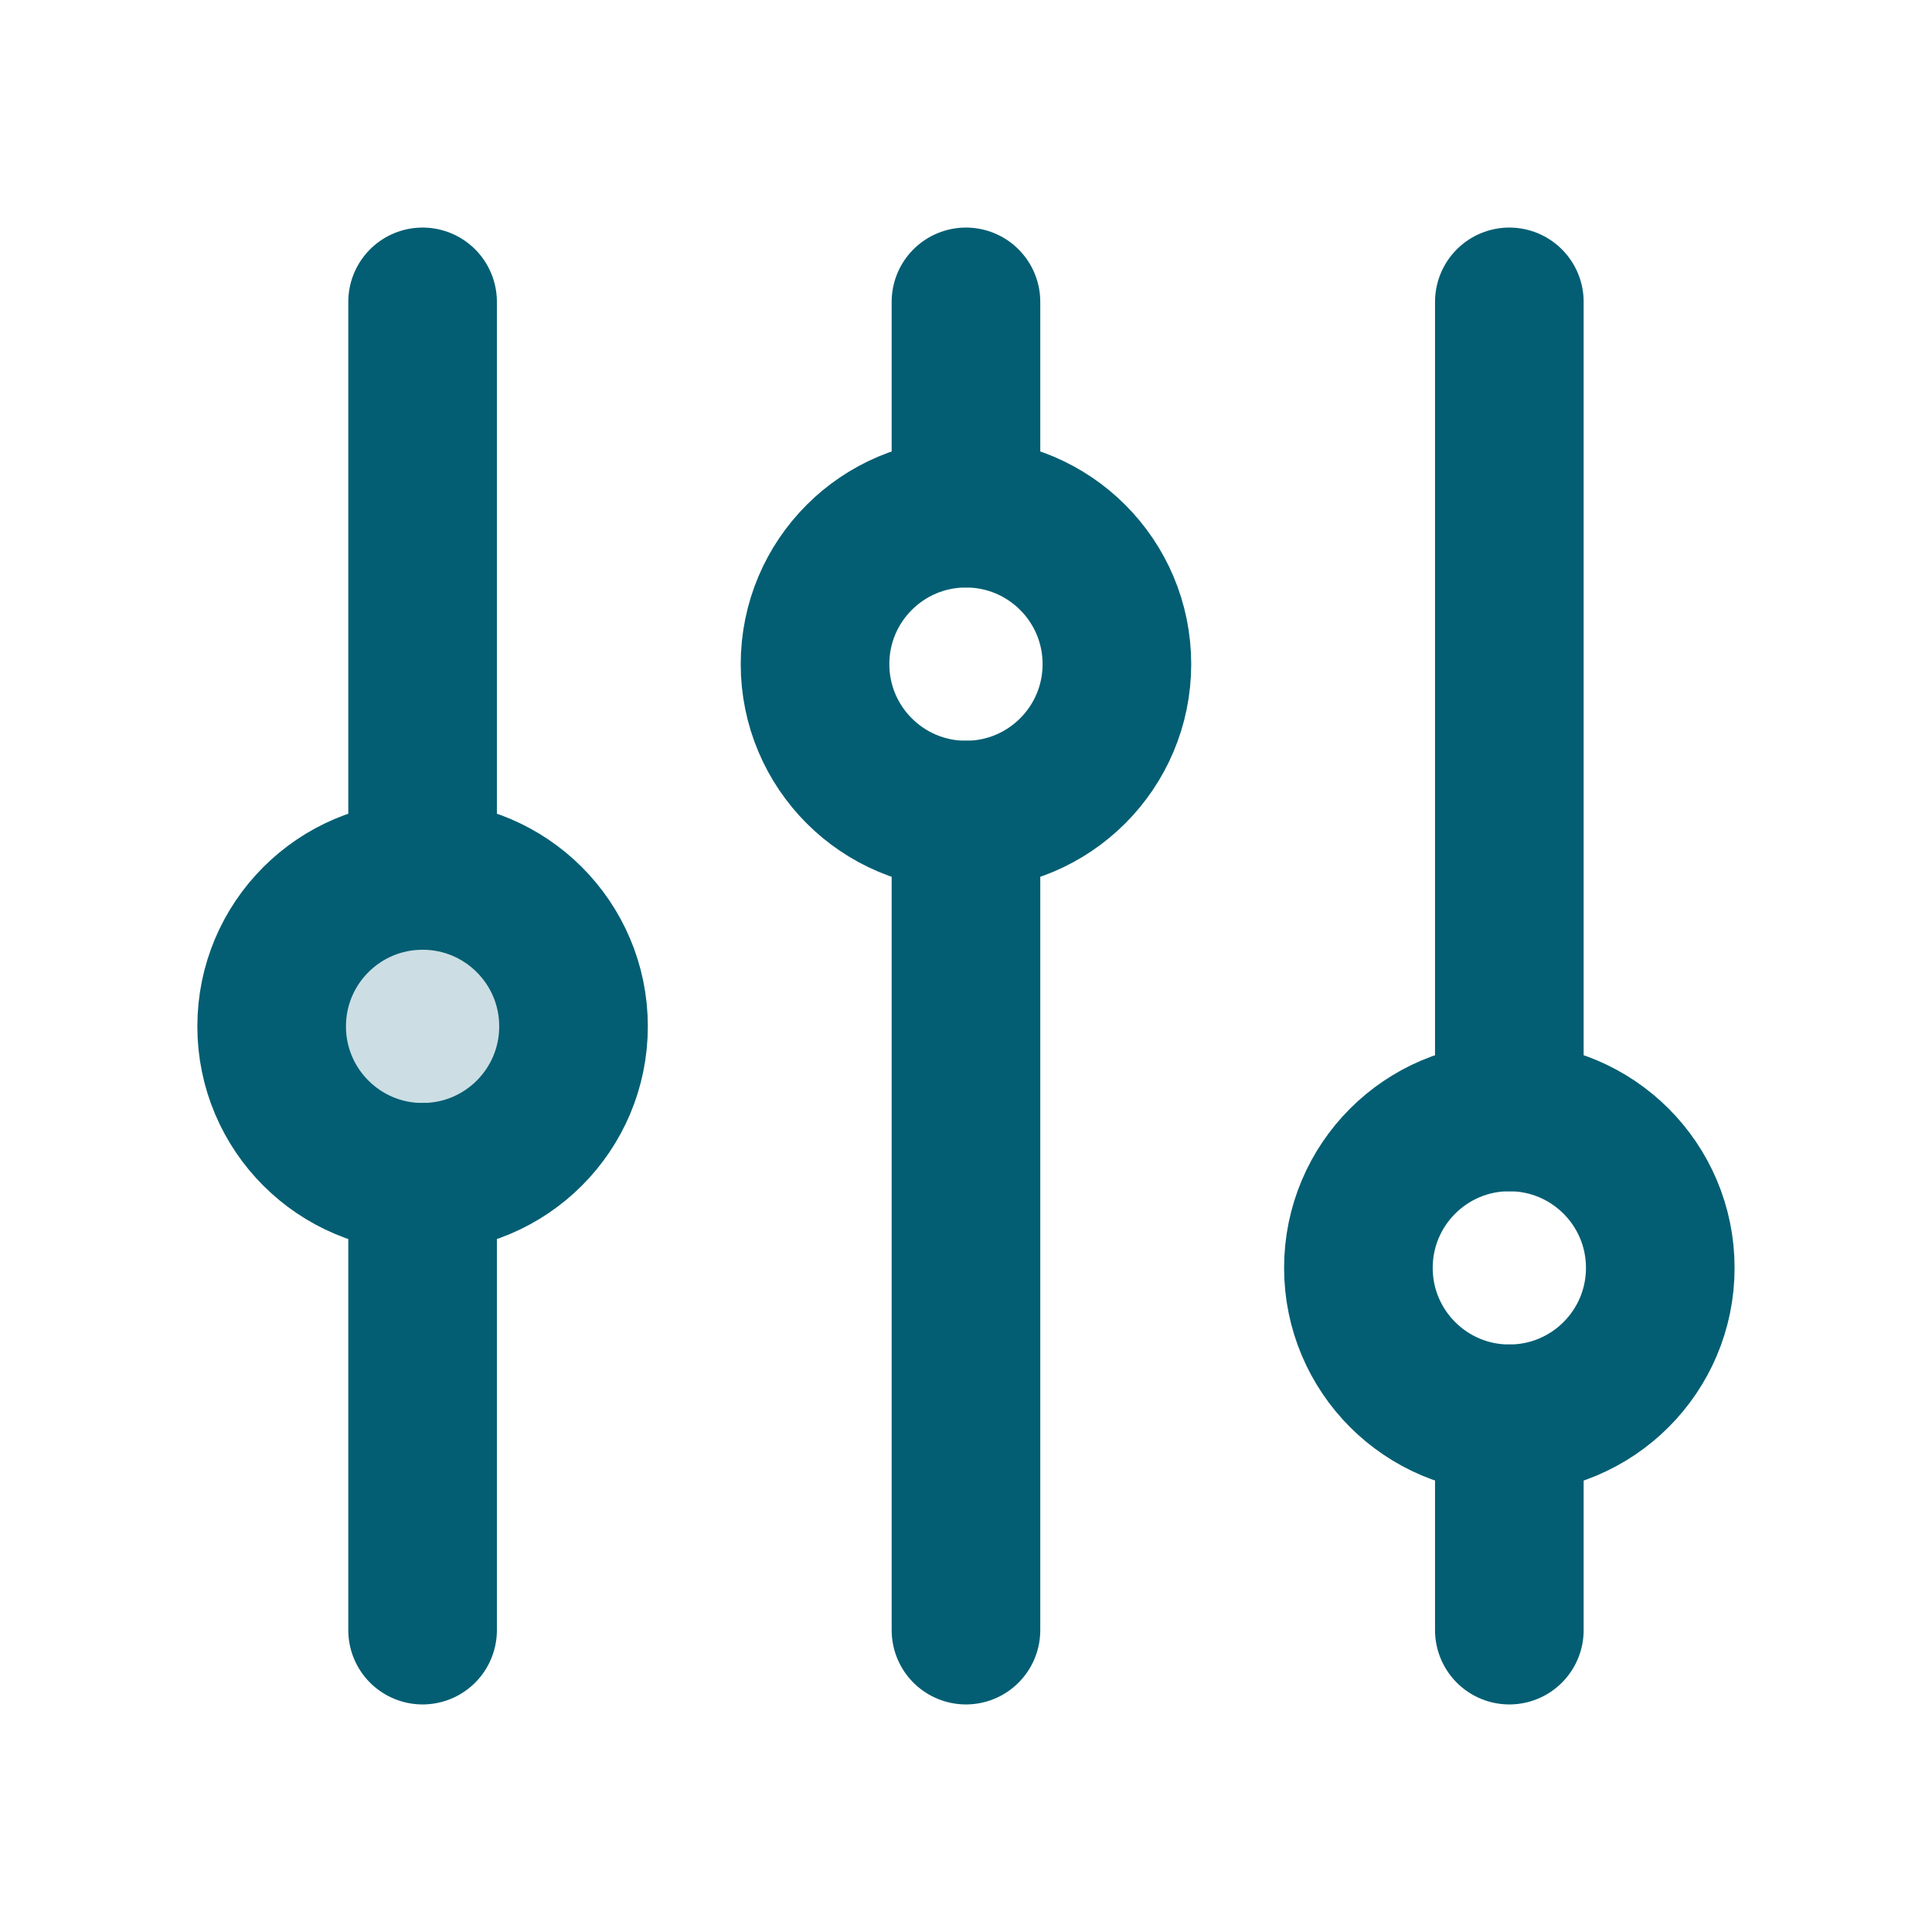 <svg xmlns="http://www.w3.org/2000/svg" width="104" height="104" viewBox="0 0 104 104"><defs><style>.a,.c{fill:none;}.b{fill:#035e73;opacity:0.2;}.c{stroke:#035e73;stroke-linecap:round;stroke-linejoin:round;stroke-width:8px;}</style></defs><rect class="a" width="104" height="104"/><circle class="b" cx="8.125" cy="8.125" r="8.125" transform="translate(14.623 47.125)"/><line class="c" y2="43.875" transform="translate(51.998 43.875)"/><line class="c" y2="11.375" transform="translate(51.998 16.25)"/><circle class="c" cx="8.125" cy="8.125" r="8.125" transform="translate(43.873 27.625)"/><line class="c" y2="11.375" transform="translate(81.248 76.375)"/><line class="c" y2="43.875" transform="translate(81.248 16.25)"/><circle class="c" cx="8.125" cy="8.125" r="8.125" transform="translate(73.123 60.125)"/><line class="c" y2="24.375" transform="translate(22.748 63.375)"/><line class="c" y2="30.875" transform="translate(22.748 16.25)"/><circle class="c" cx="8.125" cy="8.125" r="8.125" transform="translate(14.623 47.125)"/></svg>